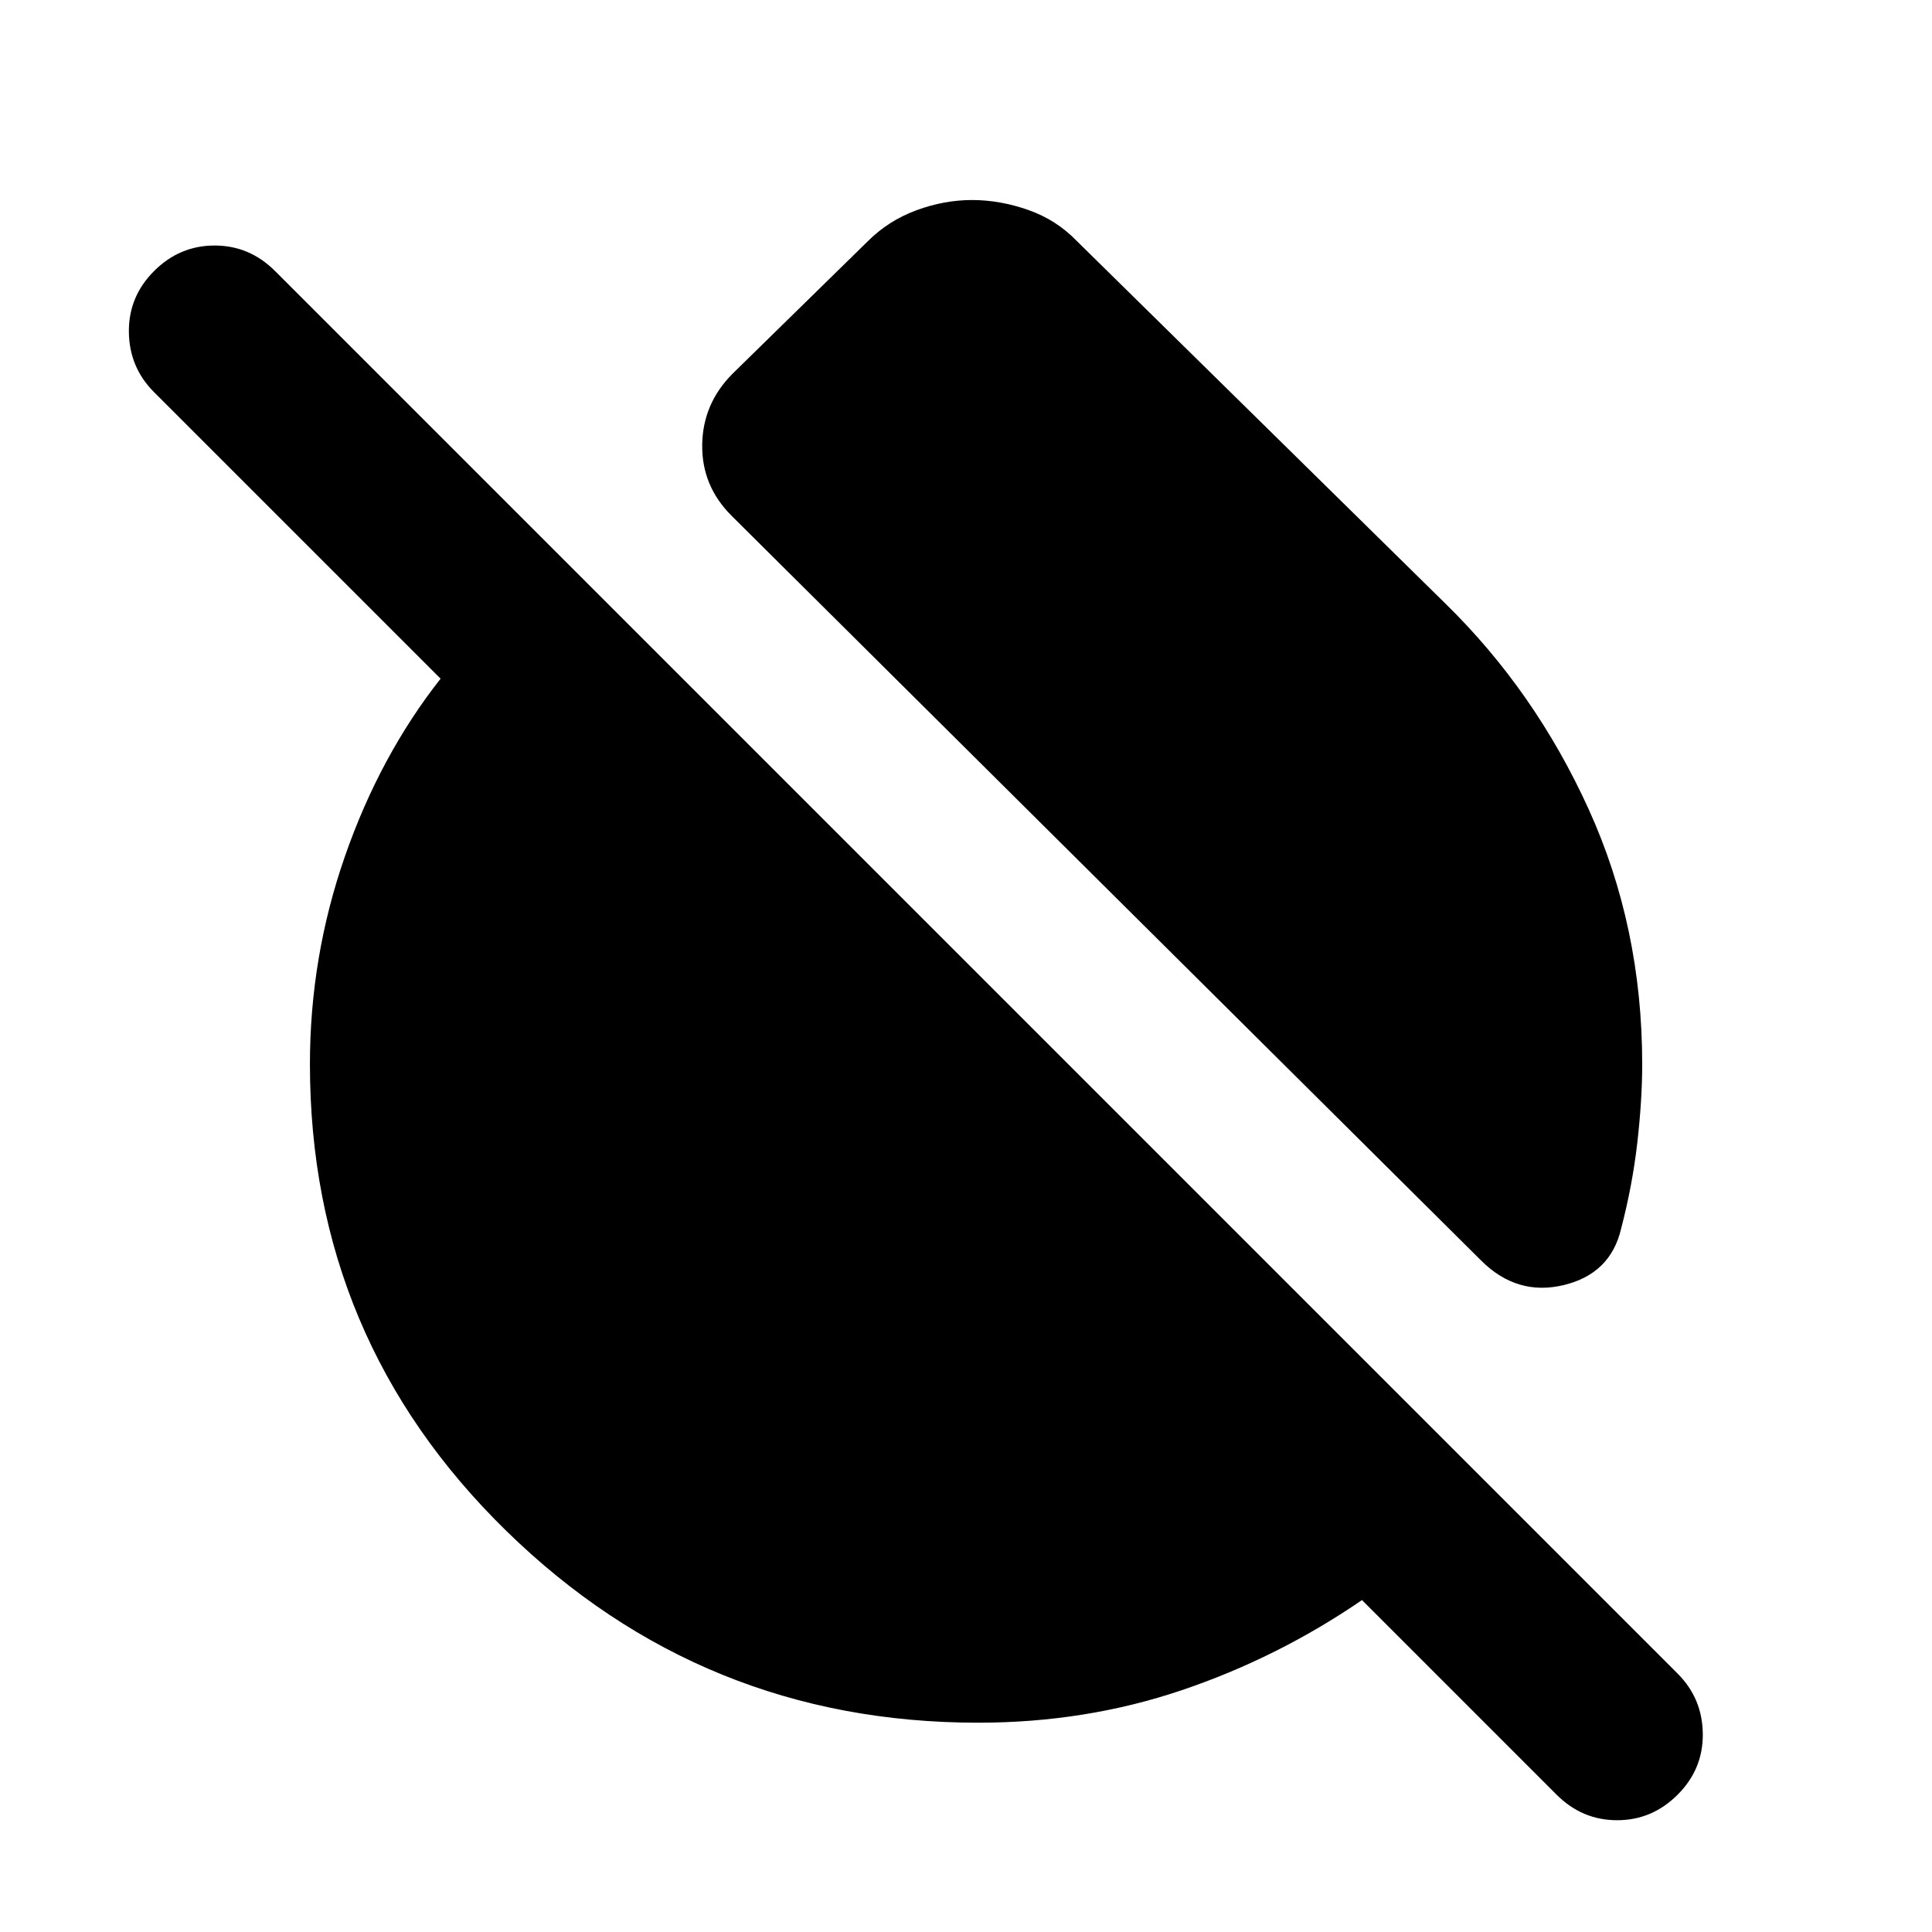 <svg xmlns="http://www.w3.org/2000/svg" height="24" viewBox="0 -960 960 960" width="24"><path d="M718.15-660.15q44.54 43.54 71.19 102.11Q816-499.46 816-431.23q0 17.69-2.42 38.96-2.43 21.27-8.04 42.73-5.23 22.46-28.5 28.08-23.27 5.61-41.12-12.23L363.46-703.77q-14.84-14.84-14.54-35.31.31-20.46 15.16-35.3l67.15-65.77q10.23-10.23 24.08-15.35 13.84-5.11 27.69-5.11 13.85 0 27.88 4.92 14.04 4.92 24.27 15.54l183 180ZM486-104q-136.92 0-234.46-95.35Q154-294.69 154-431.23q0-53.31 17.39-103.27 17.38-49.96 47.54-88.27L76.54-765.15q-12.31-12.31-12.5-29.89-.19-17.57 12.5-30.27Q89.23-838 106.62-838q17.38 0 30.07 12.69l696.92 696.92q12.31 12.31 12.5 29.89.2 17.58-12.5 30.27-12.69 12.69-30.07 12.69-17.39 0-30.08-12.69l-96.69-96.7q-41.92 28.7-89.65 44.81Q539.38-104 486-104Z"/></svg>
